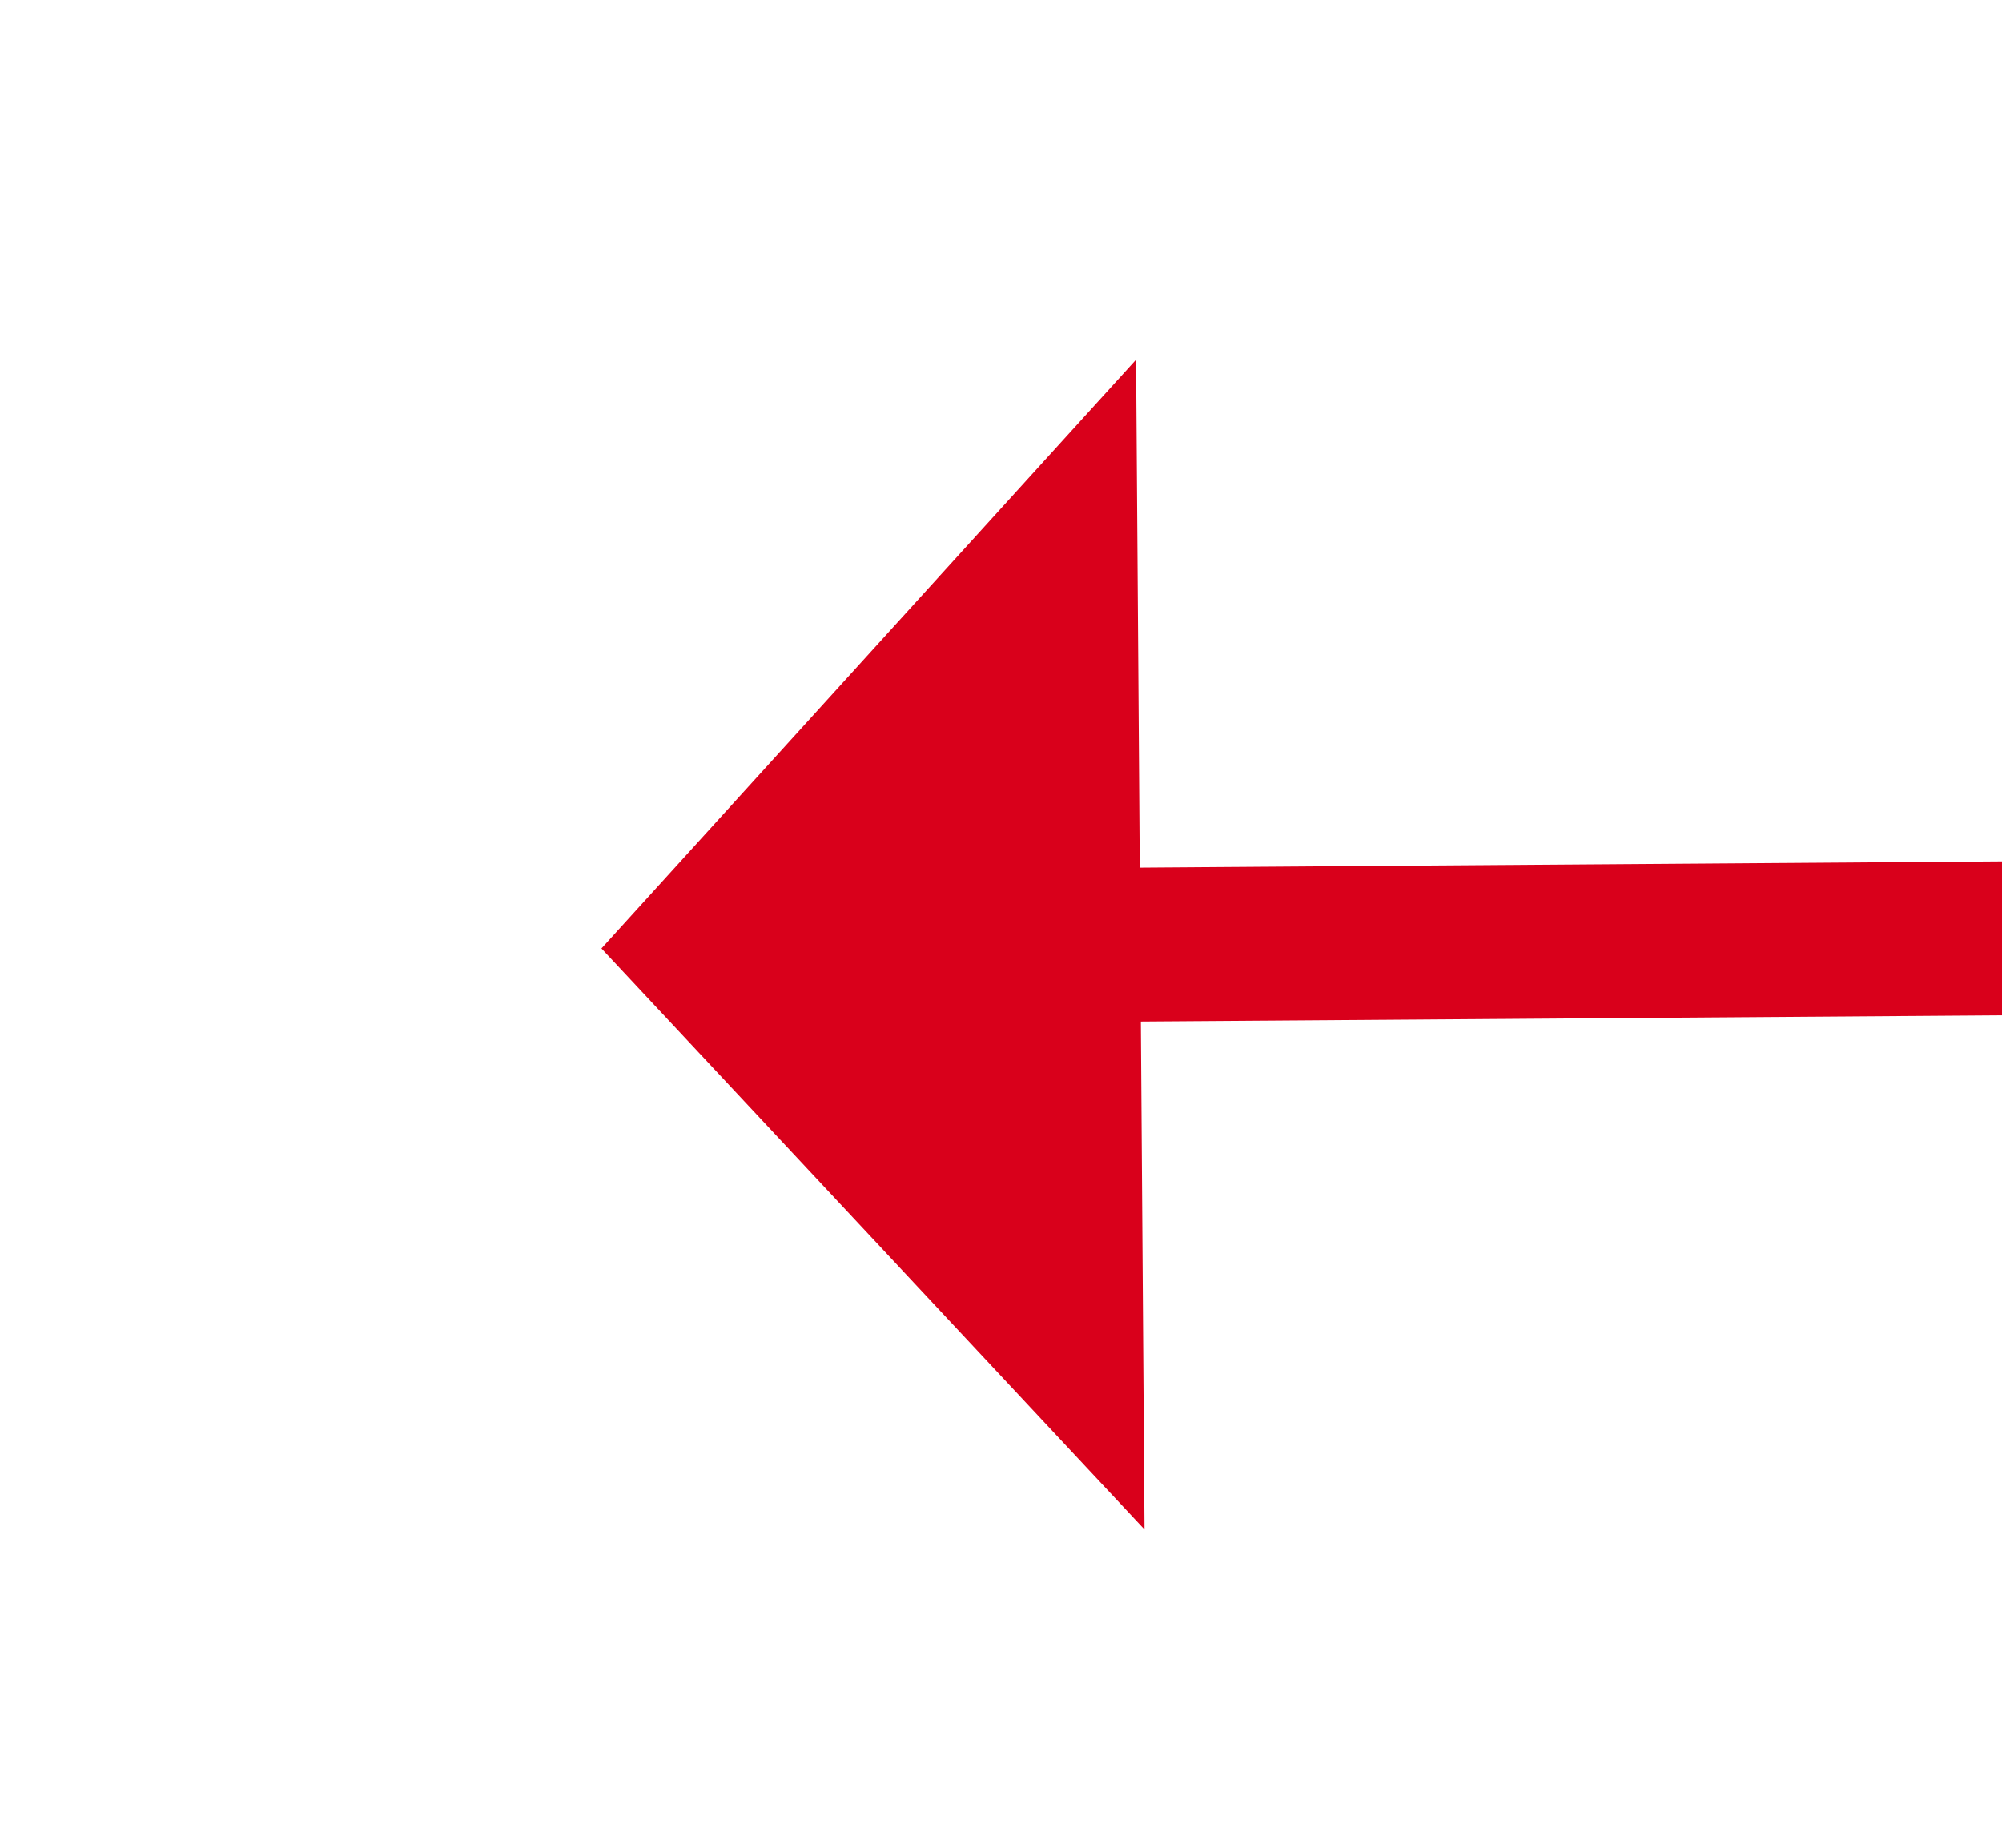 ﻿<?xml version="1.0" encoding="utf-8"?>
<svg version="1.1" xmlns:xlink="http://www.w3.org/1999/xlink" width="26px" height="24px" preserveAspectRatio="xMinYMid meet" viewBox="330 343  26 22" xmlns="http://www.w3.org/2000/svg">
  <g transform="matrix(-0.829 0.559 -0.559 -0.829 825.314 455.676 )">
    <path d="M 346 346.6  L 353 339  L 346 331.4  L 346 346.6  Z " fill-rule="nonzero" fill="#d9001b" stroke="none" transform="matrix(0.833 0.553 -0.553 0.833 240.996 -120.958 )" />
    <path d="M 289 339  L 347 339  " stroke-width="2" stroke="#d9001b" fill="none" transform="matrix(0.833 0.553 -0.553 0.833 240.996 -120.958 )" />
  </g>
</svg>